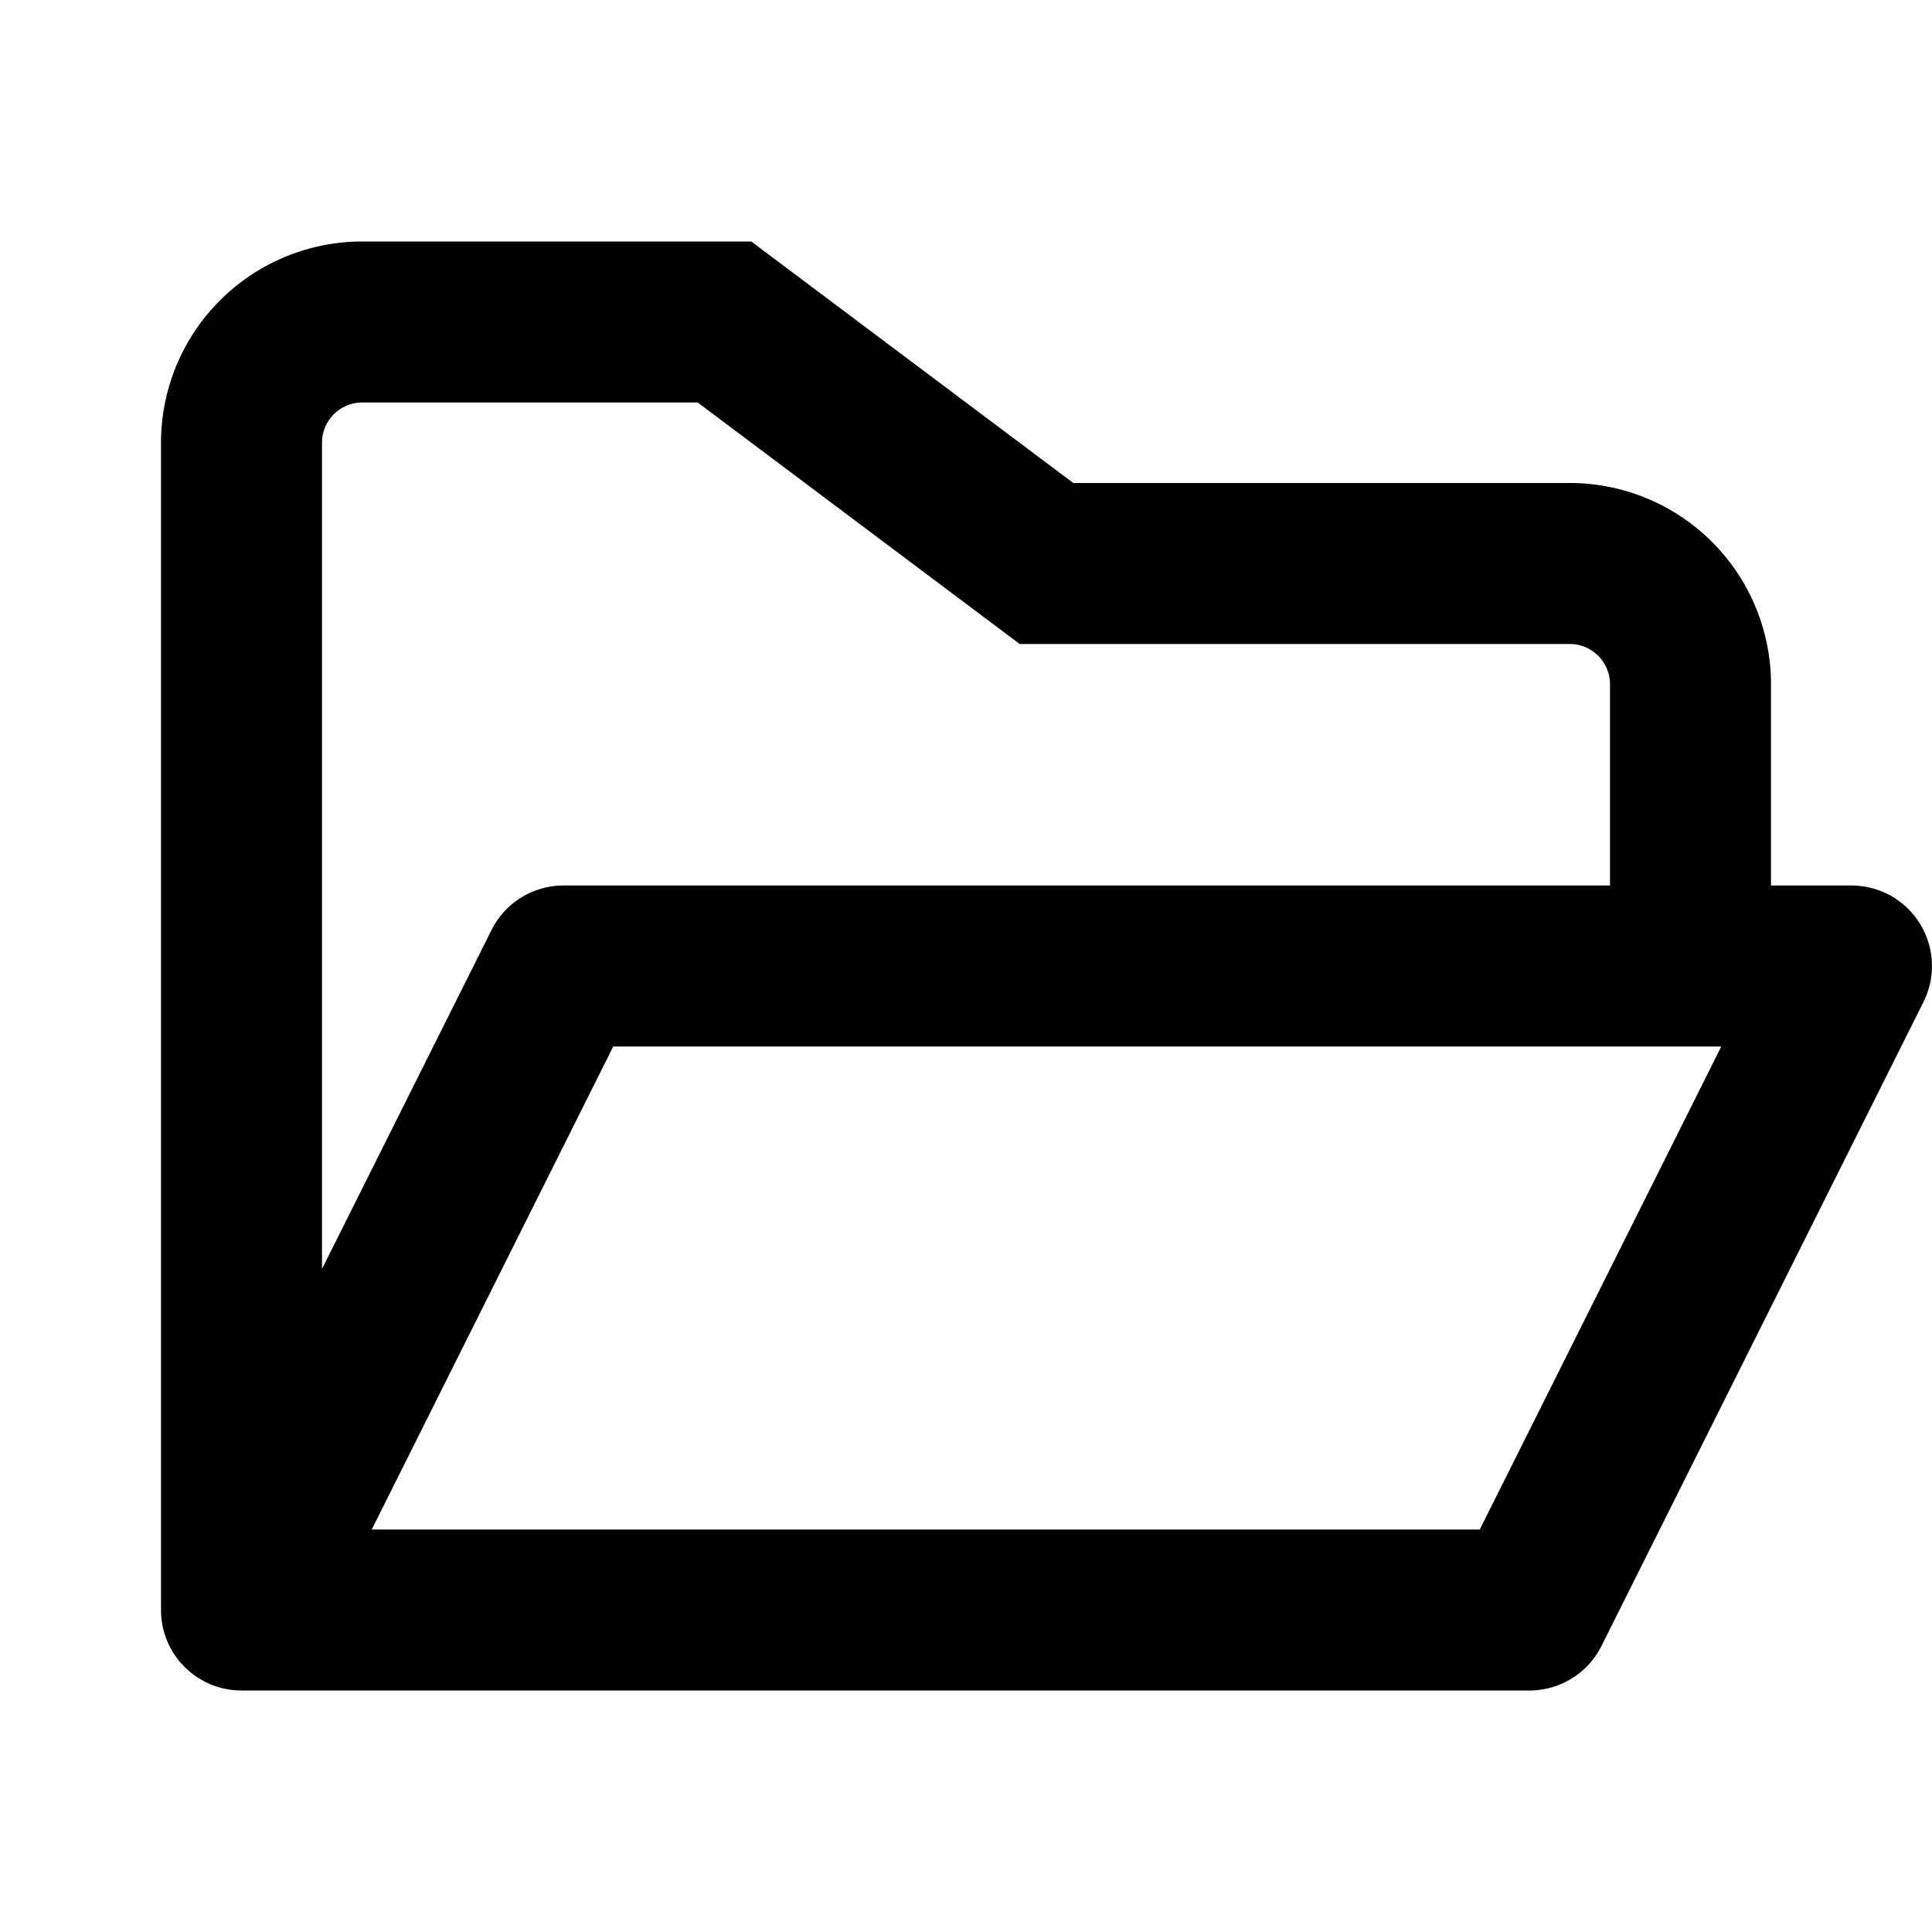 <svg width="24" height="24" viewBox="0 0 24 24" xmlns="http://www.w3.org/2000/svg"><path fill-rule="evenodd" clip-rule="evenodd" d="M2 20V5.5A2.5 2.5 0 0 1 4.5 3h4.833l4 3H19.5A2.5 2.5 0 0 1 22 8.5V11h1a1 1 0 0 1 .894 1.447l-4 8A1 1 0 0 1 19 21H3a1 1 0 0 1-1-1ZM4 5.5a.5.5 0 0 1 .5-.5h4.167l4 3H19.5a.5.5 0 0 1 .5.5V11H7a1 1 0 0 0-.894.553L4 15.763V5.5ZM4.618 19l3-6h13.764l-3 6H4.618Z"/></svg>